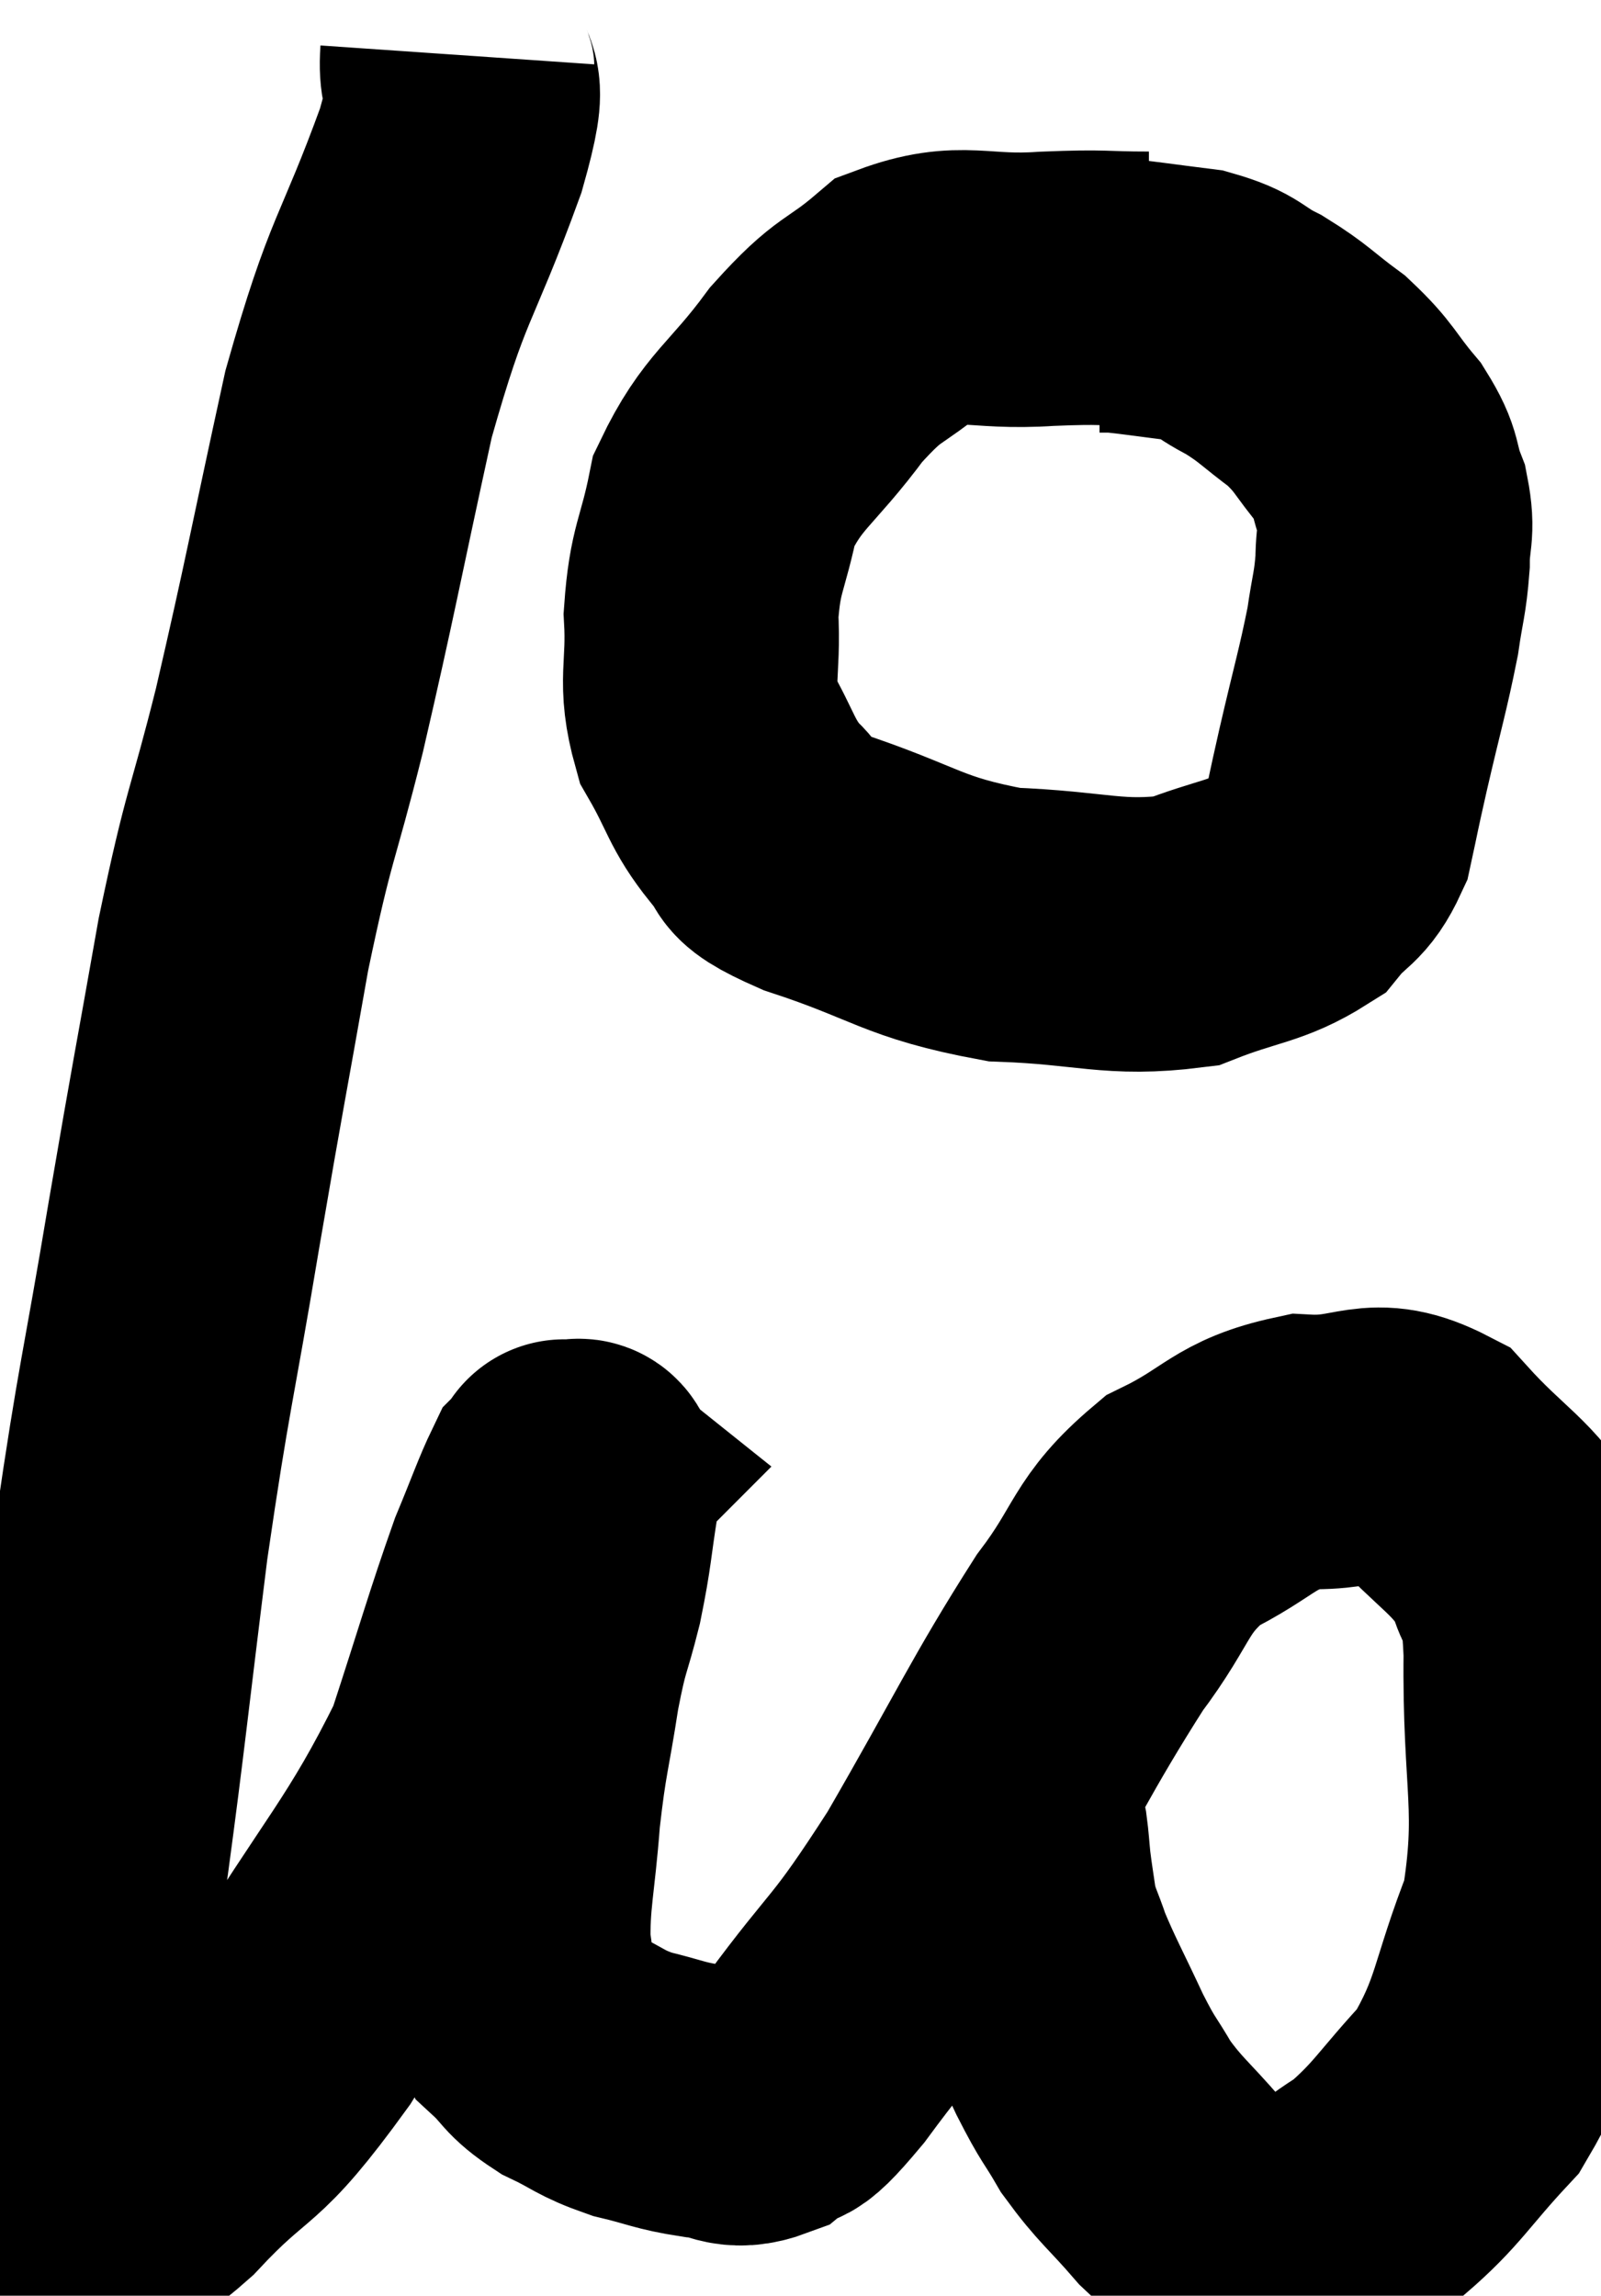 <svg xmlns="http://www.w3.org/2000/svg" viewBox="5.527 3.74 29.17 41.813" width="29.17" height="41.813"><path d="M 13.86 4.74 C 13.8 5.61, 14.19 4.89, 13.74 6.48 C 12.9 8.79, 12.795 8.505, 12.06 11.1 C 11.43 13.98, 11.37 14.4, 10.8 16.86 C 10.29 18.9, 10.26 18.645, 9.78 20.94 C 9.33 23.49, 9.345 23.325, 8.88 26.04 C 8.4 28.92, 8.34 28.92, 7.92 31.8 C 7.56 34.68, 7.5 35.34, 7.2 37.56 C 6.96 39.12, 6.87 39.345, 6.72 40.68 C 6.66 41.79, 6.63 42.195, 6.6 42.9 C 6.6 43.2, 6.435 43.245, 6.6 43.5 C 6.93 43.71, 6.81 43.95, 7.26 43.92 C 7.83 43.65, 7.485 44.19, 8.4 43.38 C 9.66 42.03, 9.54 42.585, 10.92 40.68 C 12.42 38.22, 12.885 37.86, 13.92 35.76 C 14.49 34.02, 14.625 33.51, 15.06 32.28 C 15.36 31.56, 15.465 31.245, 15.66 30.84 C 15.75 30.75, 15.795 30.705, 15.84 30.66 C 15.84 30.66, 15.765 30.6, 15.84 30.66 C 15.99 30.78, 16.14 30.375, 16.14 30.9 C 15.99 31.83, 16.02 31.875, 15.84 32.76 C 15.63 33.6, 15.615 33.435, 15.42 34.44 C 15.24 35.61, 15.195 35.595, 15.06 36.78 C 14.97 37.98, 14.865 38.265, 14.88 39.18 C 15 39.81, 14.865 39.945, 15.12 40.44 C 15.51 40.8, 15.42 40.845, 15.9 41.16 C 16.47 41.43, 16.44 41.49, 17.04 41.7 C 17.67 41.85, 17.715 41.91, 18.3 42 C 18.84 42.03, 18.855 42.255, 19.38 42.06 C 19.89 41.64, 19.56 42.225, 20.4 41.22 C 21.57 39.63, 21.495 39.975, 22.74 38.04 C 24.06 35.76, 24.3 35.175, 25.38 33.48 C 26.22 32.37, 26.085 32.085, 27.06 31.26 C 28.17 30.72, 28.17 30.42, 29.28 30.18 C 30.39 30.24, 30.51 29.79, 31.5 30.3 C 32.37 31.26, 32.715 31.335, 33.24 32.22 C 33.42 33.03, 33.525 32.235, 33.6 33.84 C 33.57 36.24, 33.87 36.645, 33.54 38.64 C 32.91 40.23, 33.015 40.575, 32.28 41.82 C 31.44 42.72, 31.365 42.96, 30.6 43.62 C 29.91 44.04, 29.835 44.25, 29.22 44.46 C 28.68 44.46, 28.695 44.67, 28.14 44.46 C 27.57 44.04, 27.57 44.16, 27 43.62 C 26.43 42.96, 26.31 42.915, 25.86 42.3 C 25.53 41.73, 25.56 41.865, 25.2 41.16 C 24.81 40.32, 24.69 40.125, 24.42 39.48 C 24.27 39.03, 24.225 39.015, 24.12 38.58 C 24.06 38.16, 24.045 38.1, 24 37.74 C 23.97 37.44, 23.97 37.365, 23.94 37.14 L 23.88 36.84" fill="none" stroke="black" stroke-width="5"></path><path d="M 26.46 9 C 25.53 9, 25.71 8.955, 24.6 9 C 23.31 9.09, 23.07 8.79, 22.02 9.18 C 21.21 9.87, 21.225 9.645, 20.4 10.56 C 19.56 11.7, 19.245 11.745, 18.72 12.84 C 18.51 13.89, 18.375 13.89, 18.3 14.94 C 18.36 15.99, 18.165 16.125, 18.42 17.04 C 18.87 17.82, 18.84 18, 19.32 18.6 C 19.83 19.02, 19.215 18.945, 20.34 19.44 C 22.08 20.01, 22.125 20.265, 23.82 20.58 C 25.47 20.64, 25.8 20.865, 27.12 20.7 C 28.11 20.31, 28.41 20.355, 29.1 19.92 C 29.49 19.44, 29.61 19.545, 29.88 18.96 C 30.03 18.27, 29.97 18.51, 30.18 17.58 C 30.45 16.41, 30.54 16.14, 30.72 15.24 C 30.81 14.61, 30.855 14.565, 30.9 13.98 C 30.9 13.44, 31.005 13.44, 30.9 12.9 C 30.69 12.36, 30.825 12.375, 30.48 11.82 C 30 11.25, 30.045 11.175, 29.52 10.68 C 28.95 10.26, 28.935 10.185, 28.38 9.84 C 27.84 9.57, 27.93 9.48, 27.3 9.3 C 26.58 9.21, 26.295 9.165, 25.86 9.12 C 25.71 9.12, 25.635 9.12, 25.56 9.12 L 25.56 9.12" fill="none" stroke="black" stroke-width="5"></path></svg>